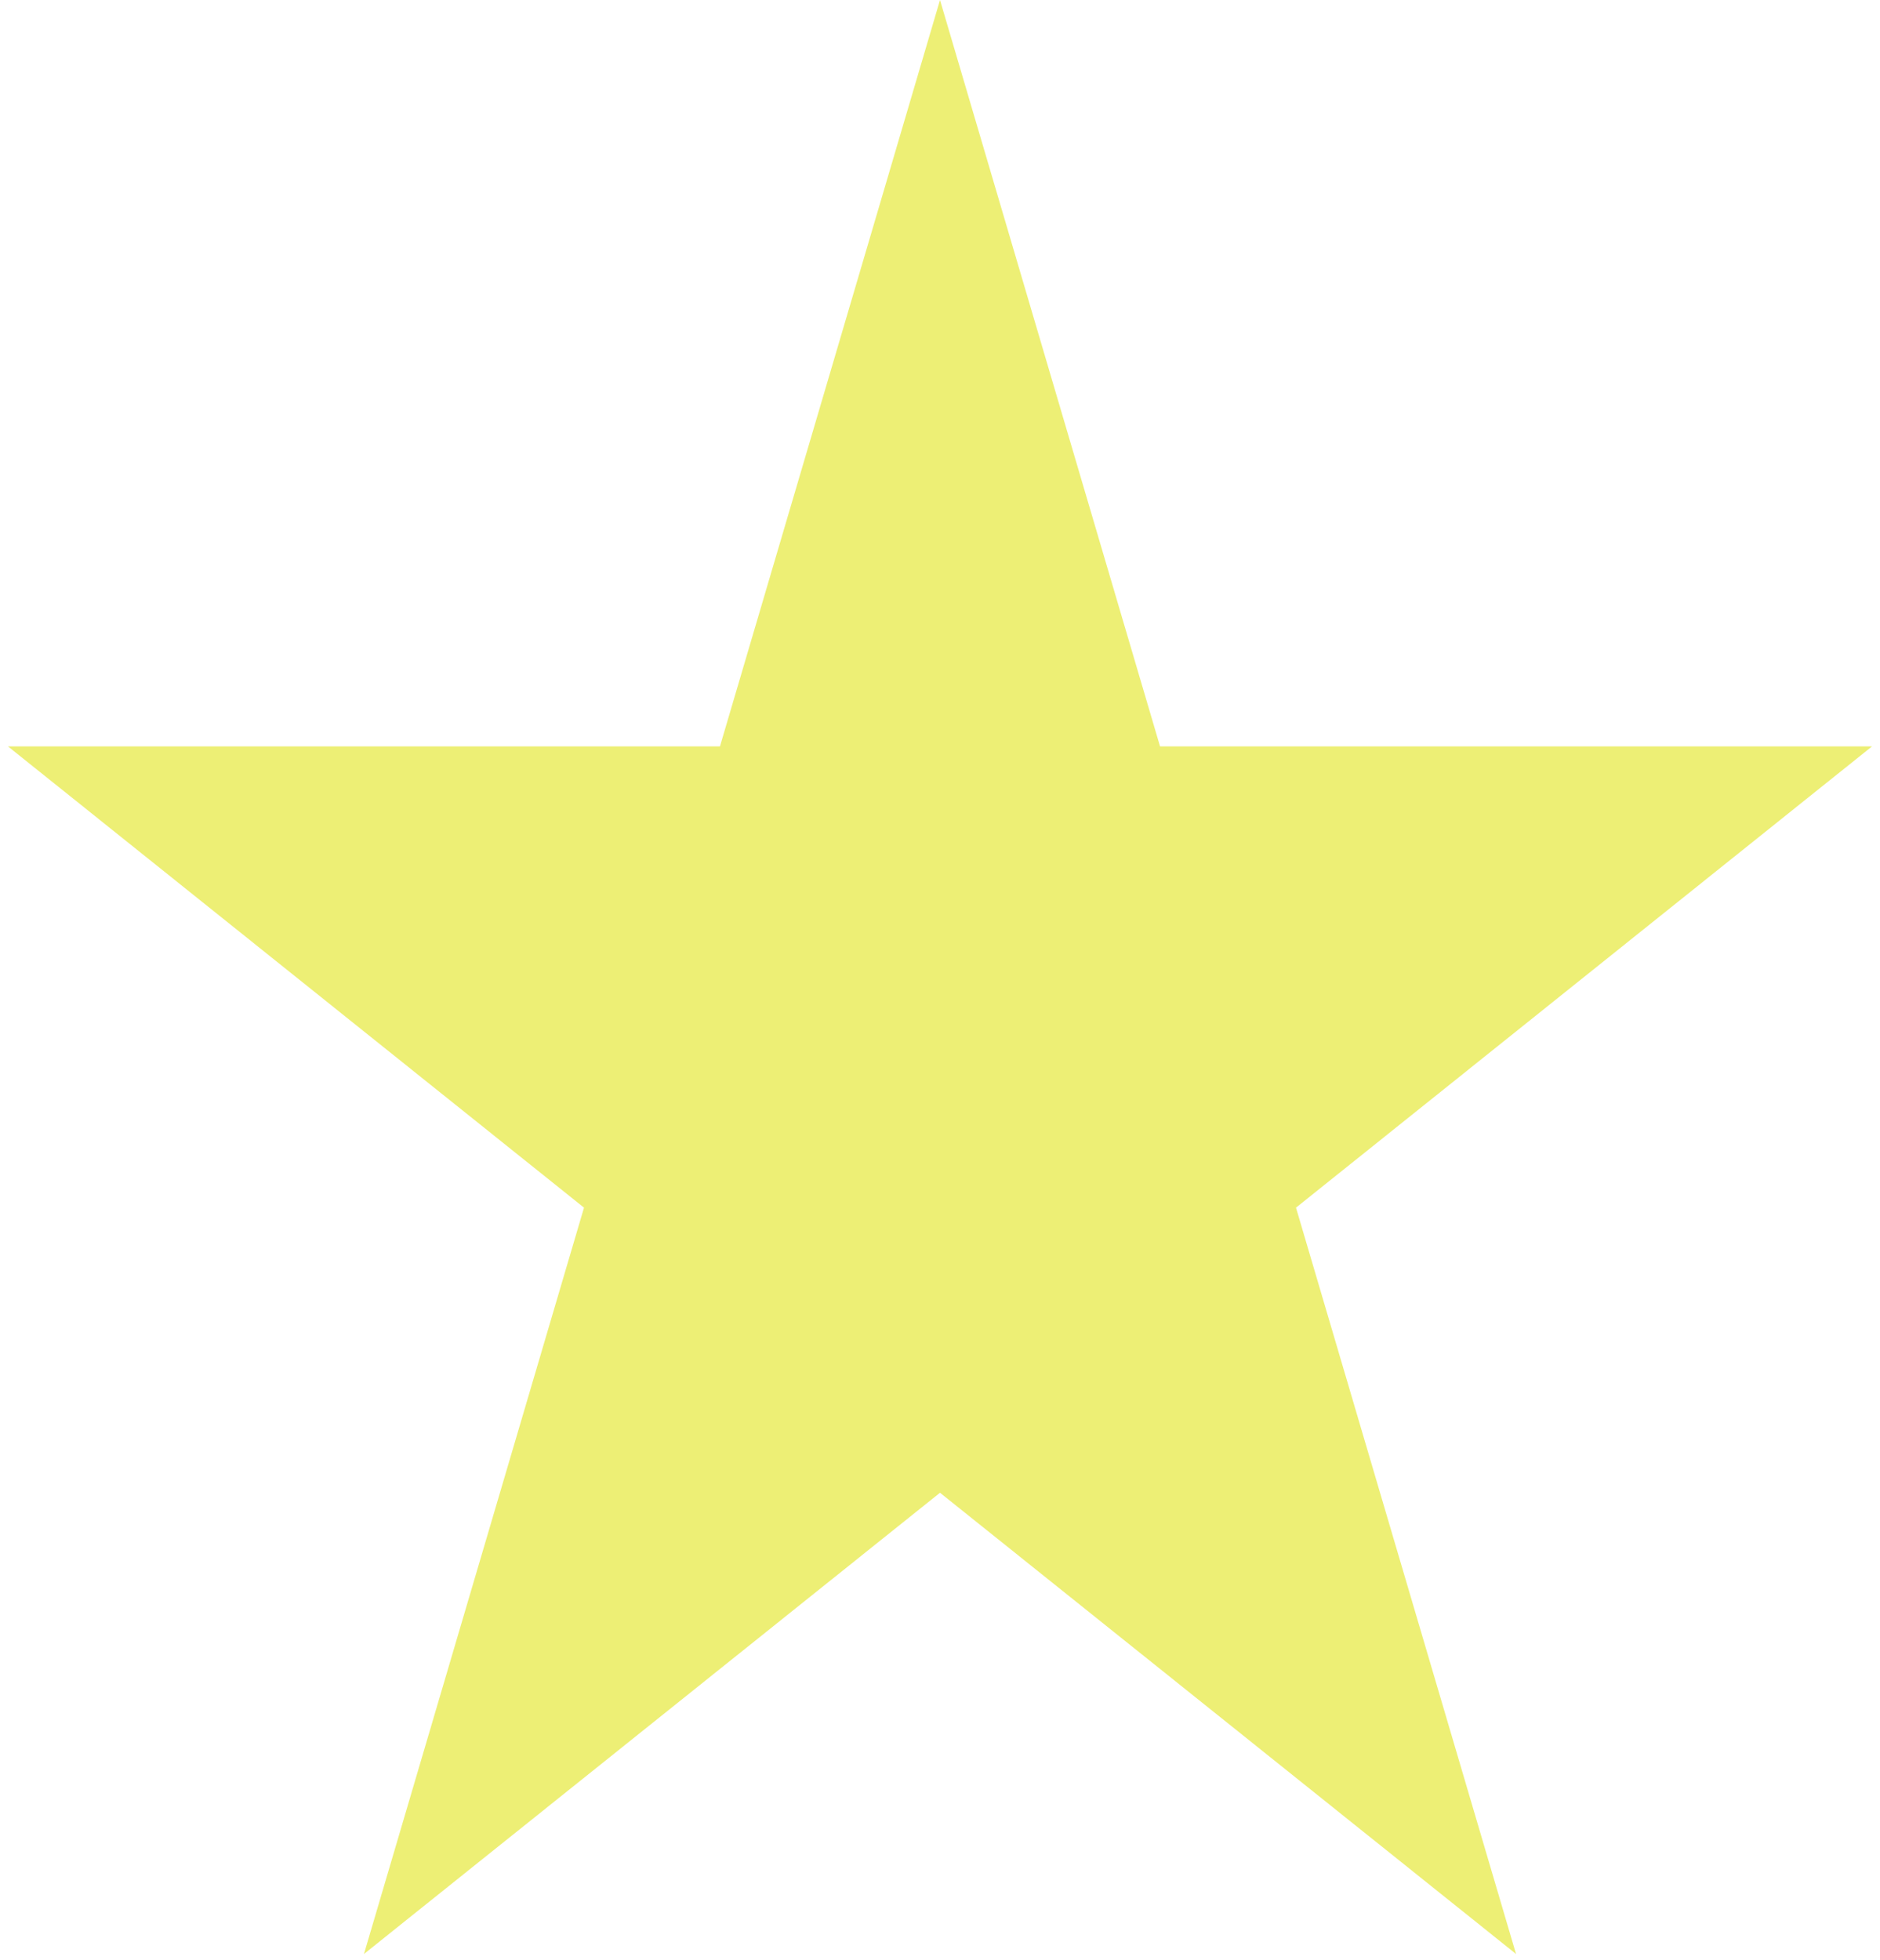 <svg width="47" height="49" viewBox="0 0 47 49" fill="none" xmlns="http://www.w3.org/2000/svg">
<path d="M23.5 0L29.001 18.657H46.801L32.4 30.187L37.901 48.843L23.5 37.313L9.099 48.843L14.6 30.187L0.199 18.657H17.999L23.5 0Z" fill="#EDEF75"/>
</svg>
